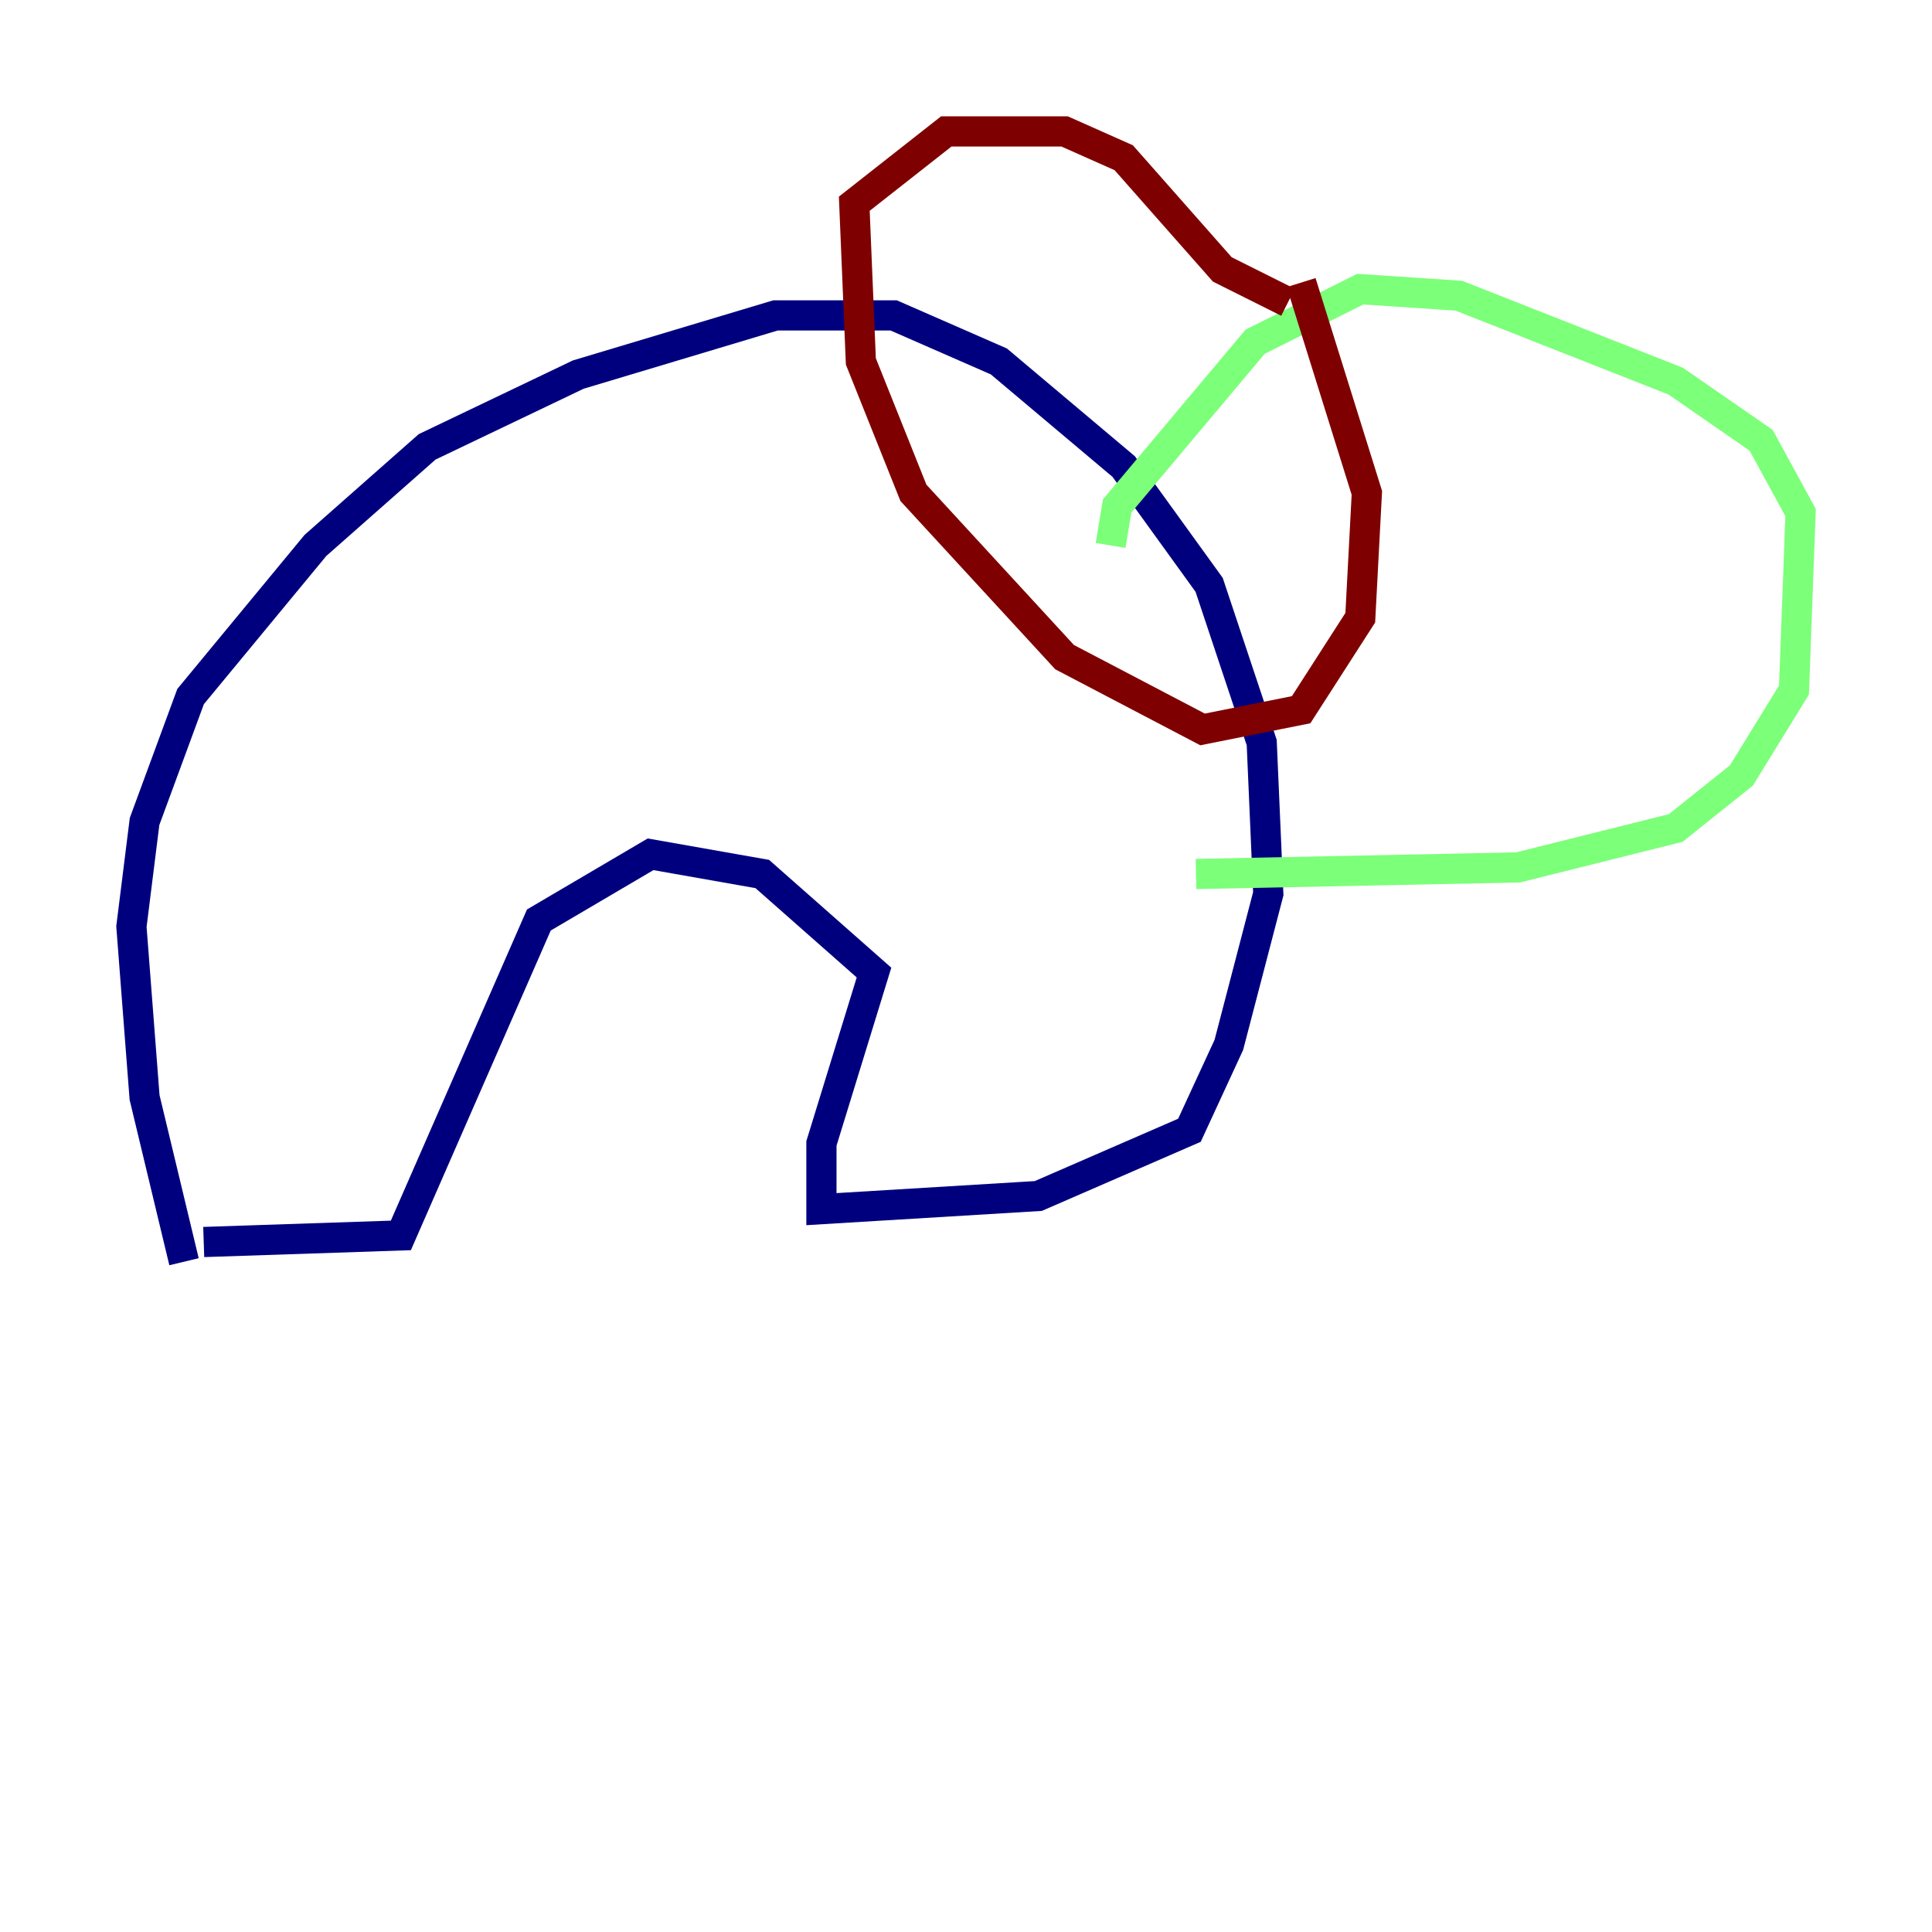 <?xml version="1.0" encoding="utf-8" ?>
<svg baseProfile="tiny" height="128" version="1.2" viewBox="0,0,128,128" width="128" xmlns="http://www.w3.org/2000/svg" xmlns:ev="http://www.w3.org/2001/xml-events" xmlns:xlink="http://www.w3.org/1999/xlink"><defs /><polyline fill="none" points="12.191,83.592 9.578,72.707 8.707,61.388 9.578,54.422 12.626,46.15 20.898,36.136 28.299,29.605 38.313,24.816 51.374,20.898 59.211,20.898 66.177,23.946 74.449,30.912 80.109,38.748 83.592,49.197 84.027,59.211 81.415,69.225 78.803,74.884 68.789,79.238 54.422,80.109 54.422,75.755 57.905,64.435 50.503,57.905 43.102,56.599 35.701,60.952 26.558,81.85 13.497,82.286" stroke="#00007f" stroke-width="2" /><polyline fill="none" points="73.578,36.136 74.014,33.524 83.156,22.64 90.122,19.157 96.653,19.592 111.02,25.252 116.68,29.17 119.293,33.959 118.857,45.714 115.374,51.374 111.02,54.857 100.571,57.469 79.238,57.905" stroke="#7cff79" stroke-width="2" /><polyline fill="none" points="85.333,20.027 80.98,17.85 74.449,10.449 70.531,8.707 62.694,8.707 56.599,13.497 57.034,23.946 60.517,32.653 70.531,43.537 79.674,48.327 86.204,47.02 90.122,40.925 90.558,32.653 86.204,18.721" stroke="#7f0000" stroke-width="2" /></svg>